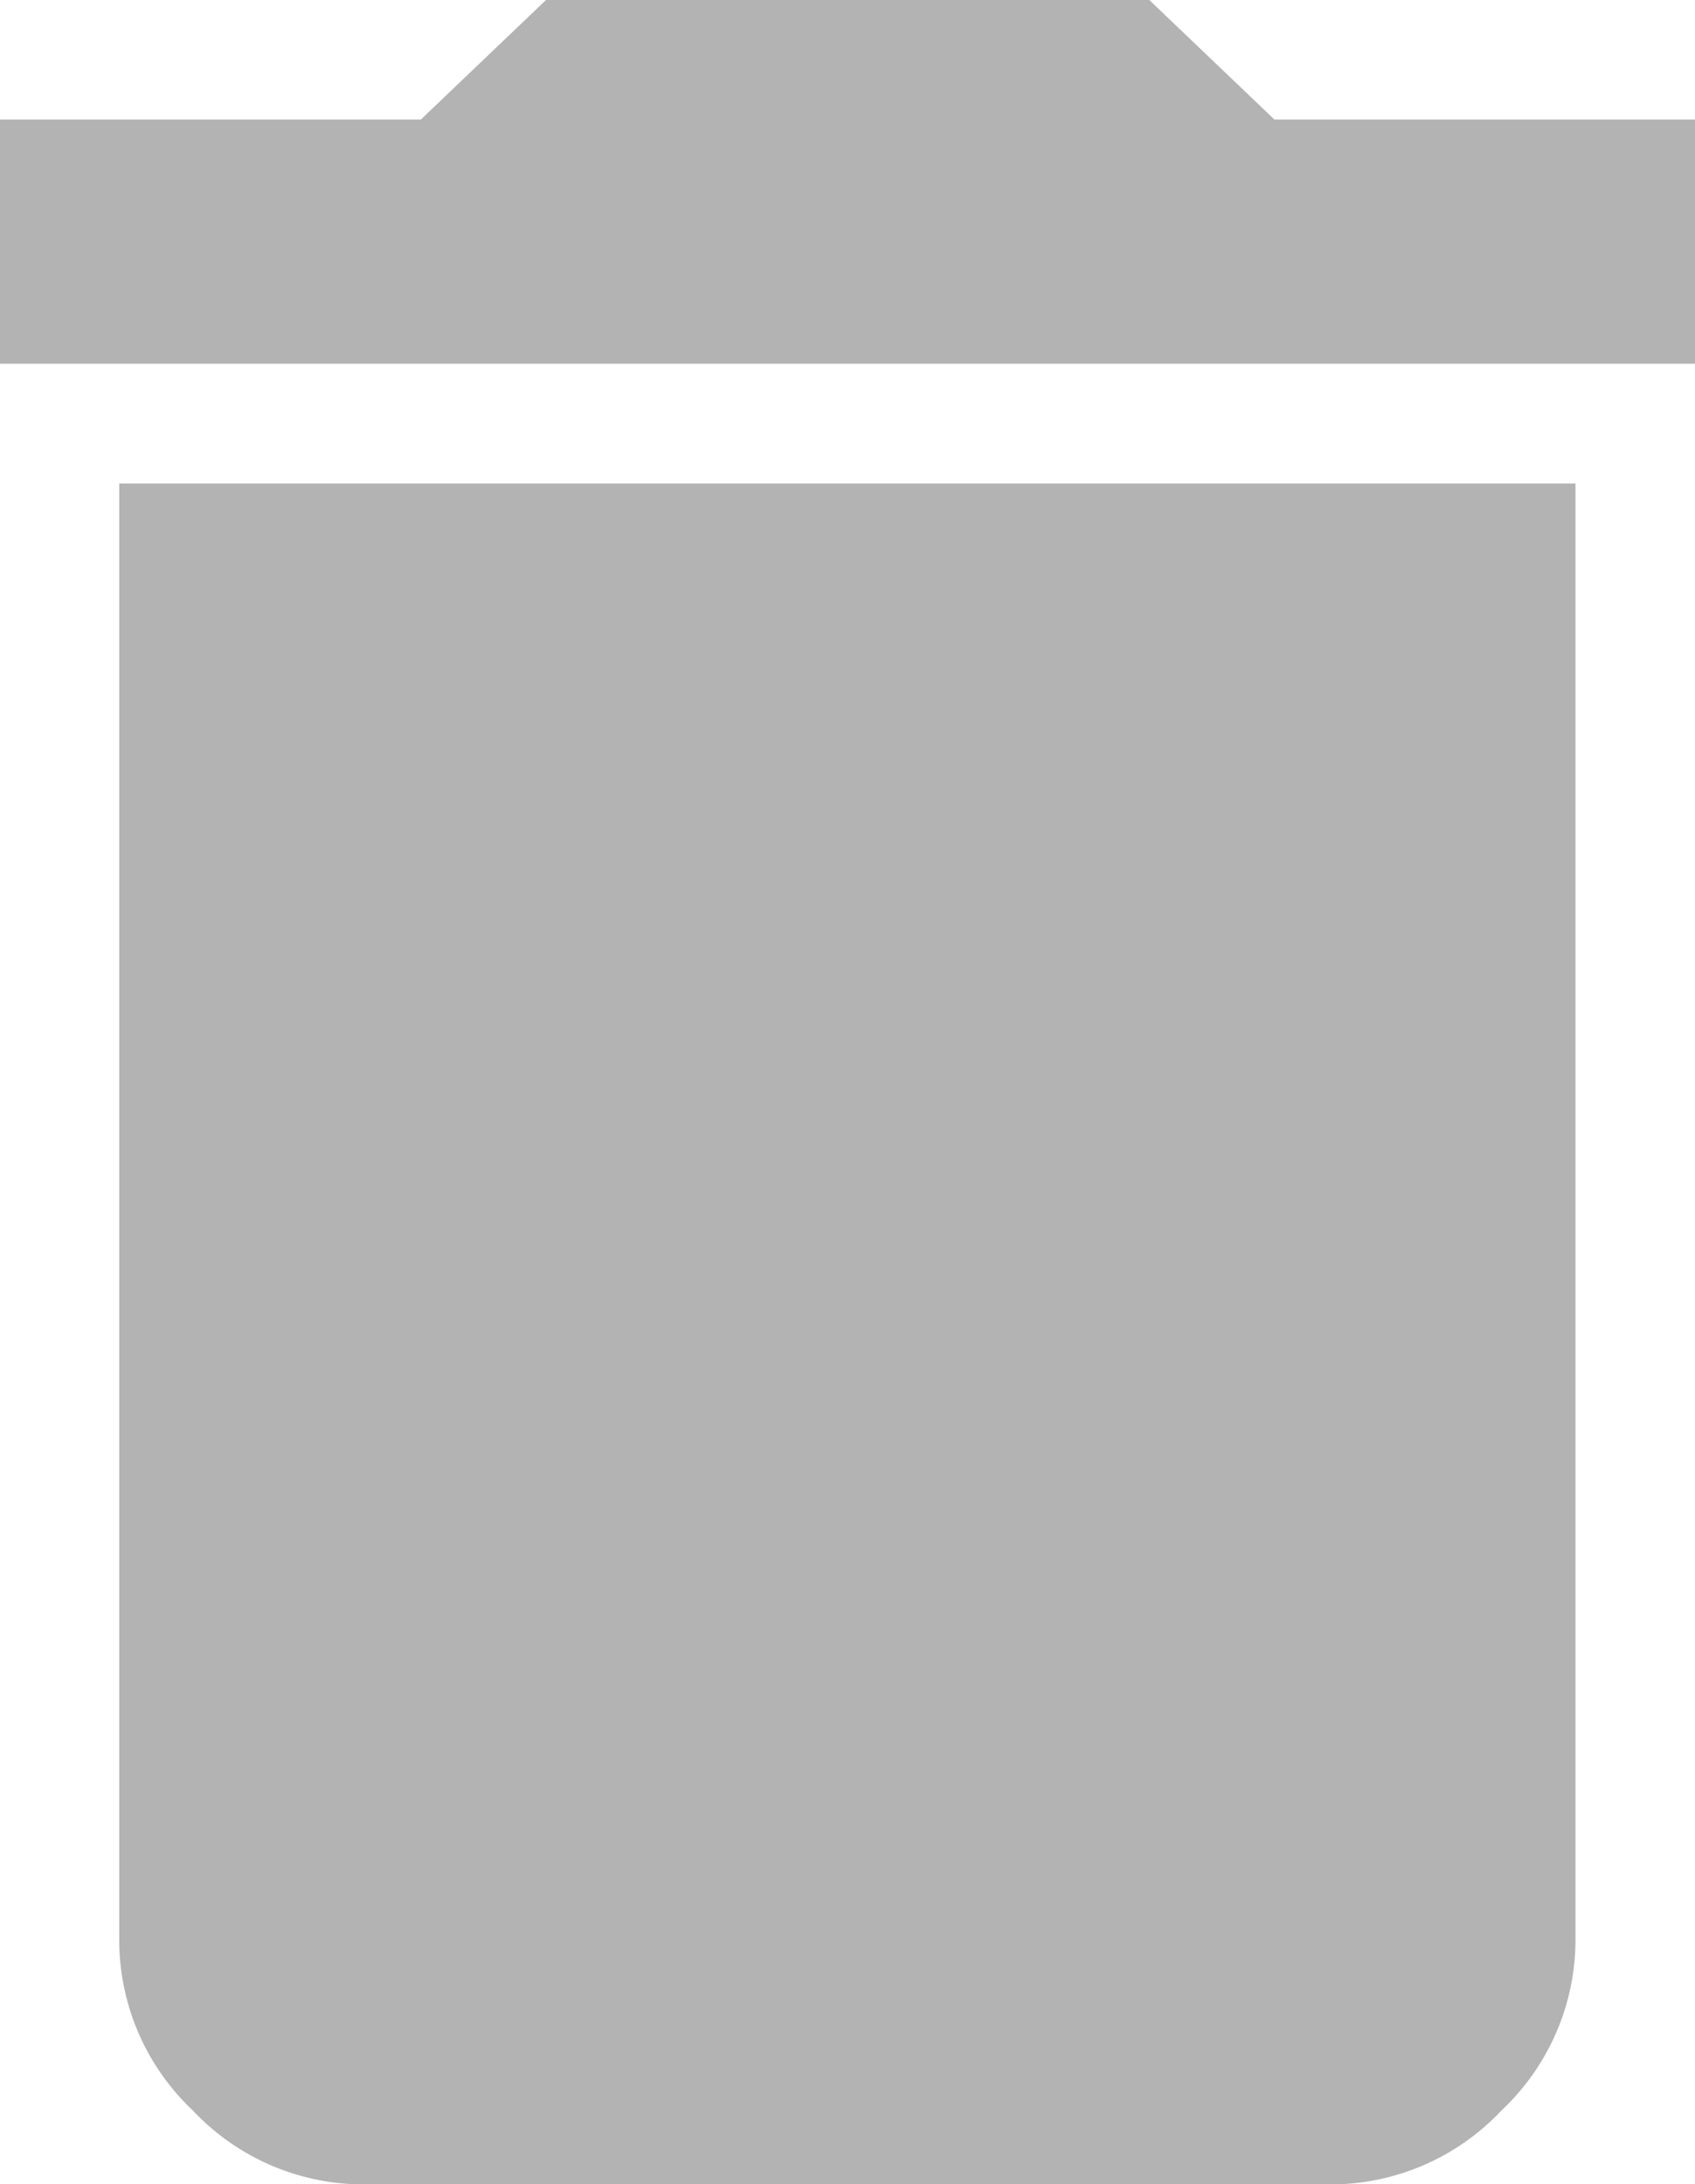 <svg xmlns="http://www.w3.org/2000/svg" width="11.8" height="15.205" viewBox="0 0 11.8 15.205"><defs><style>.a{opacity:0.3;}</style></defs><path class="a" d="M18.07-47.918v1.7H6.27v-1.7H9.2l.871-.832h4.2l.871.832ZM7.1-35.247V-45.384H17.238v10.137a1.632,1.632,0,0,1-.515,1.188,1.632,1.632,0,0,1-1.188.515H8.8a1.632,1.632,0,0,1-1.188-.515A1.632,1.632,0,0,1,7.1-35.247Zm0,0" transform="translate(-6.27 48.75)"/></svg>